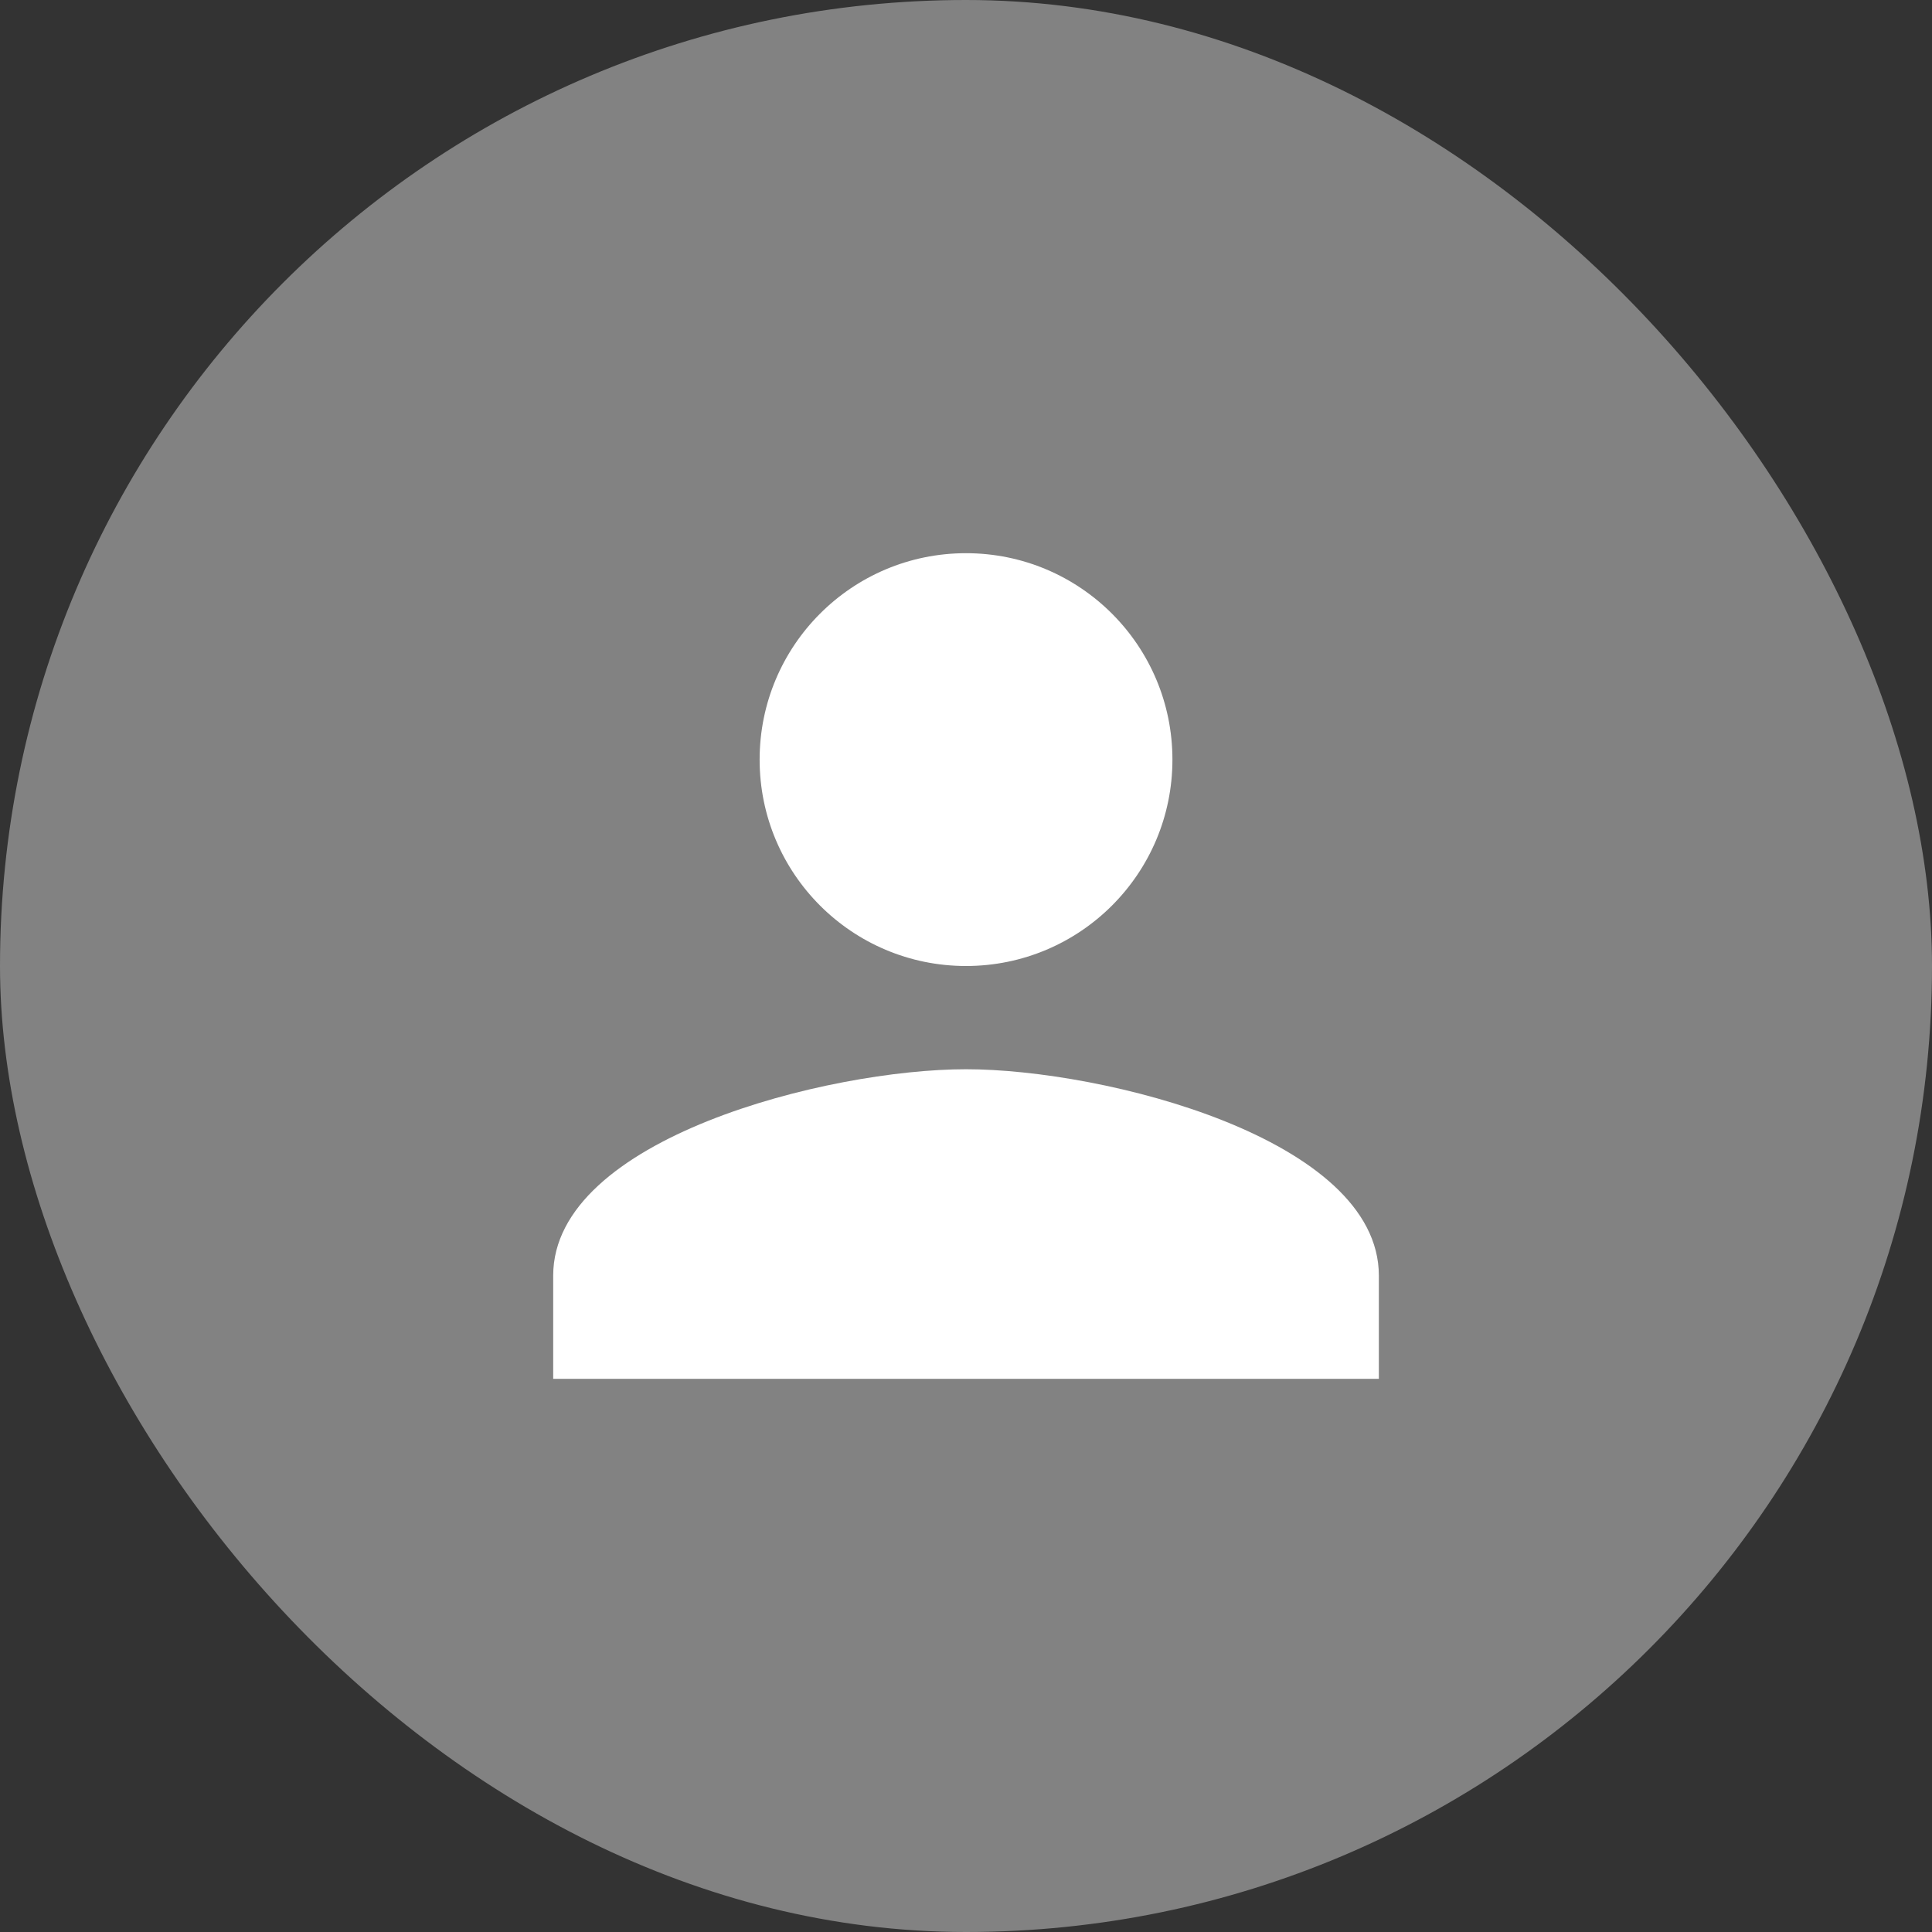 <svg width="39" height="39" viewBox="0 0 39 39" fill="none" xmlns="http://www.w3.org/2000/svg">
<rect x="0" y="0" width="39" height="39" fill="#333333" stroke="none"/>
<rect width="39" height="39" rx="19.5" fill="#828282"/>
<path d="M19.5 19.5C21.802 19.5 23.667 17.636 23.667 15.334C23.667 13.032 21.802 11.167 19.5 11.167C17.198 11.167 15.334 13.032 15.334 15.334C15.334 17.636 17.198 19.5 19.5 19.5ZM19.5 21.584C16.719 21.584 11.167 22.98 11.167 25.75V27.834H27.834V25.75C27.834 22.98 22.282 21.584 19.5 21.584Z" fill="white"/>
</svg>
